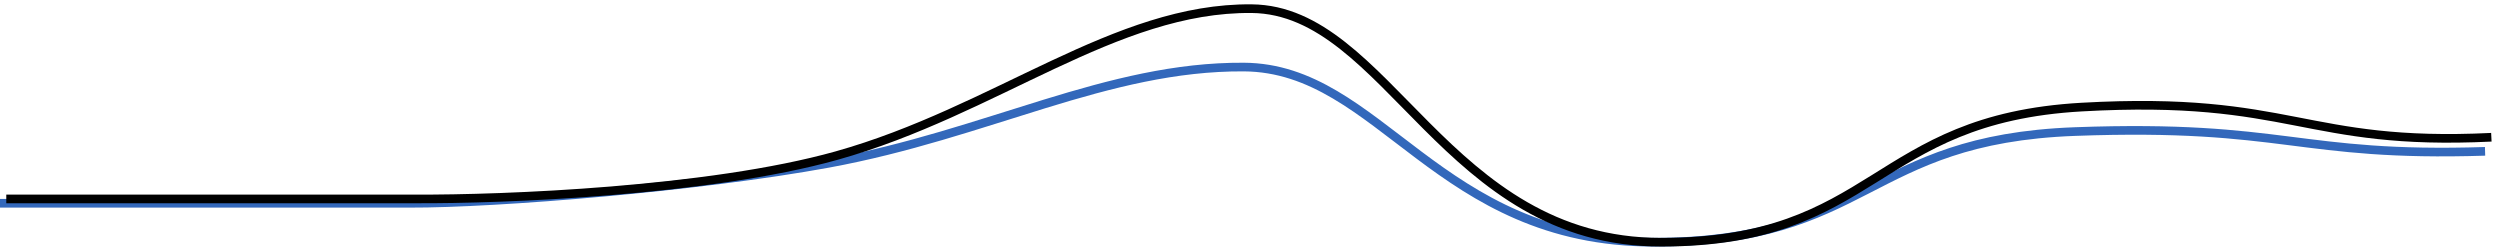 <svg width="289" height="29" viewBox="0 0 289 29" fill="none" xmlns="http://www.w3.org/2000/svg">
<path d="M0 23.5H47.337C57.429 23.533 80.993 21.592 95.737 18.887C114.166 15.507 127.989 7.652 143.786 7.751C159.583 7.85 166.143 28 191.155 28C216.167 28 215.53 16.103 239.884 15.208C264.237 14.313 265.554 18.191 287.274 17.495" stroke="#3368BB"/>
<path d="M0.726 22.995H48.057C58.137 23.045 81.978 22.115 96.703 17.989C115.11 12.832 128.915 0.85 144.692 1.001C160.469 1.153 167.043 28 192.023 28C217.004 28 216.346 13.742 240.669 12.377C264.992 11.012 266.307 16.927 288.001 15.866" stroke="black"/>
</svg>
